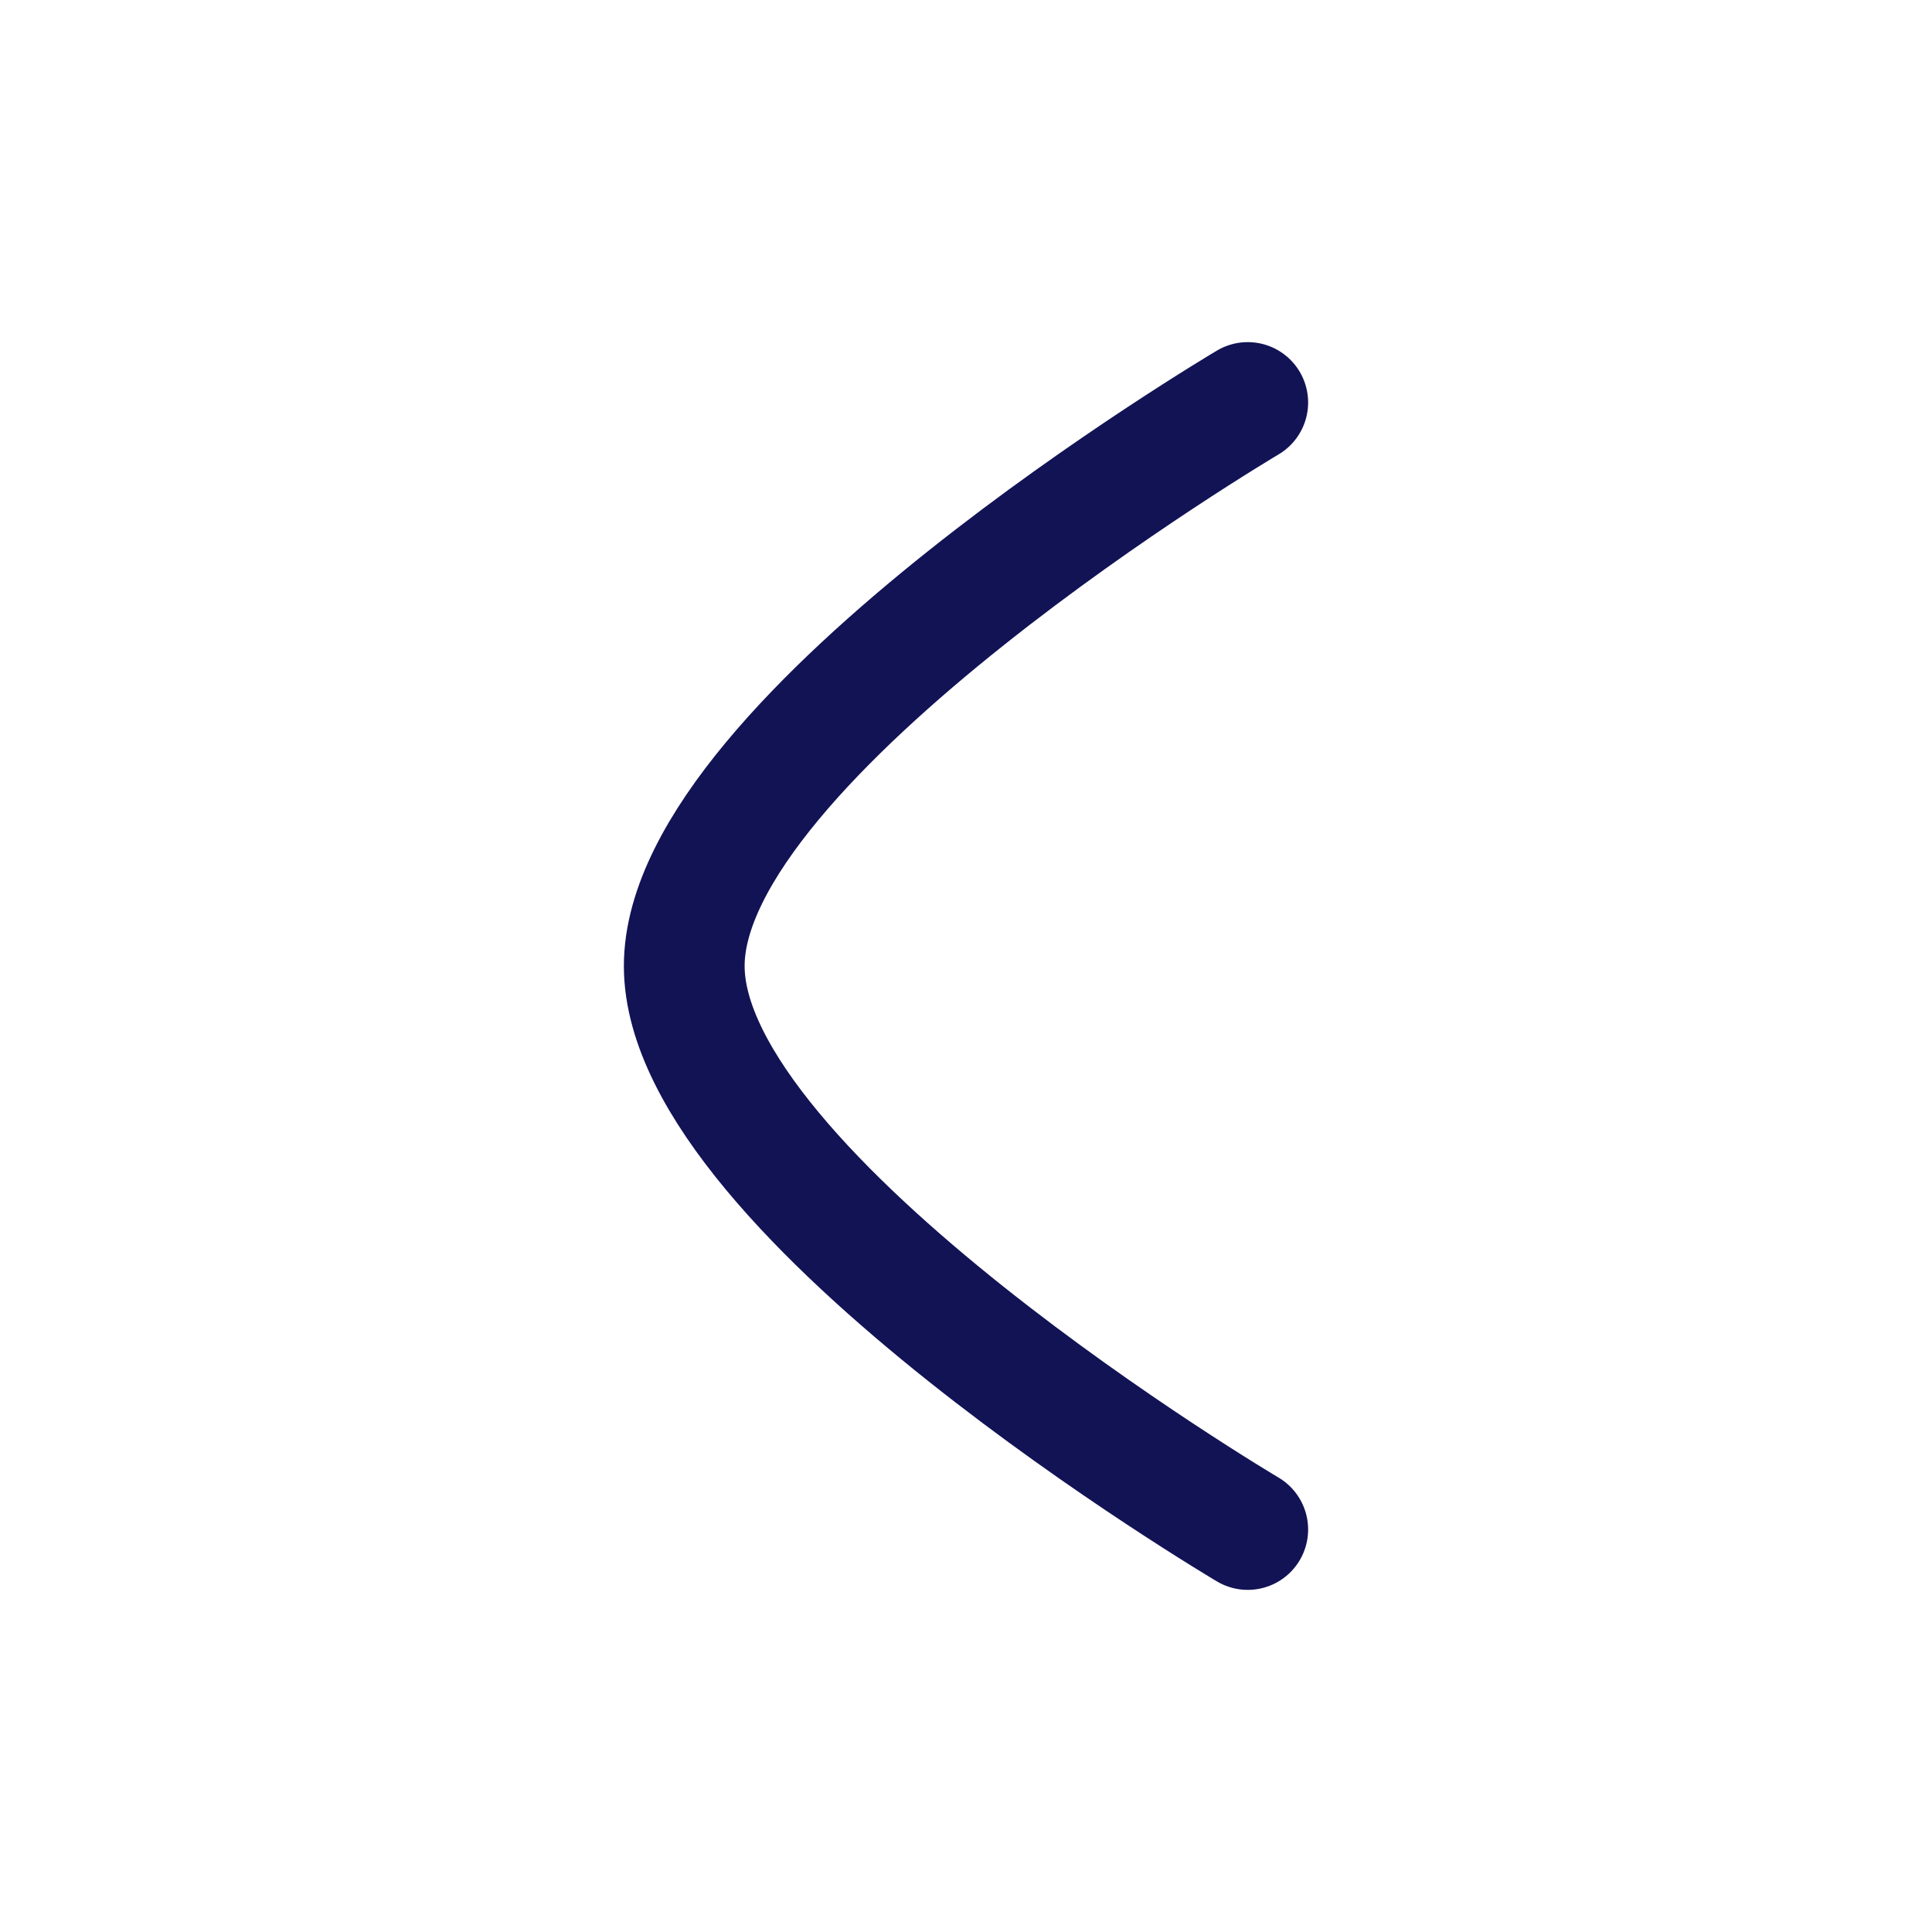 <svg width="24" height="24" fill="none" xmlns="http://www.w3.org/2000/svg"><path d="M15.5 19s-7-4.144-7-7c0-2.855 7-7 7-7" stroke="#121355" stroke-width="1.5" stroke-linecap="round" stroke-linejoin="round"/></svg>